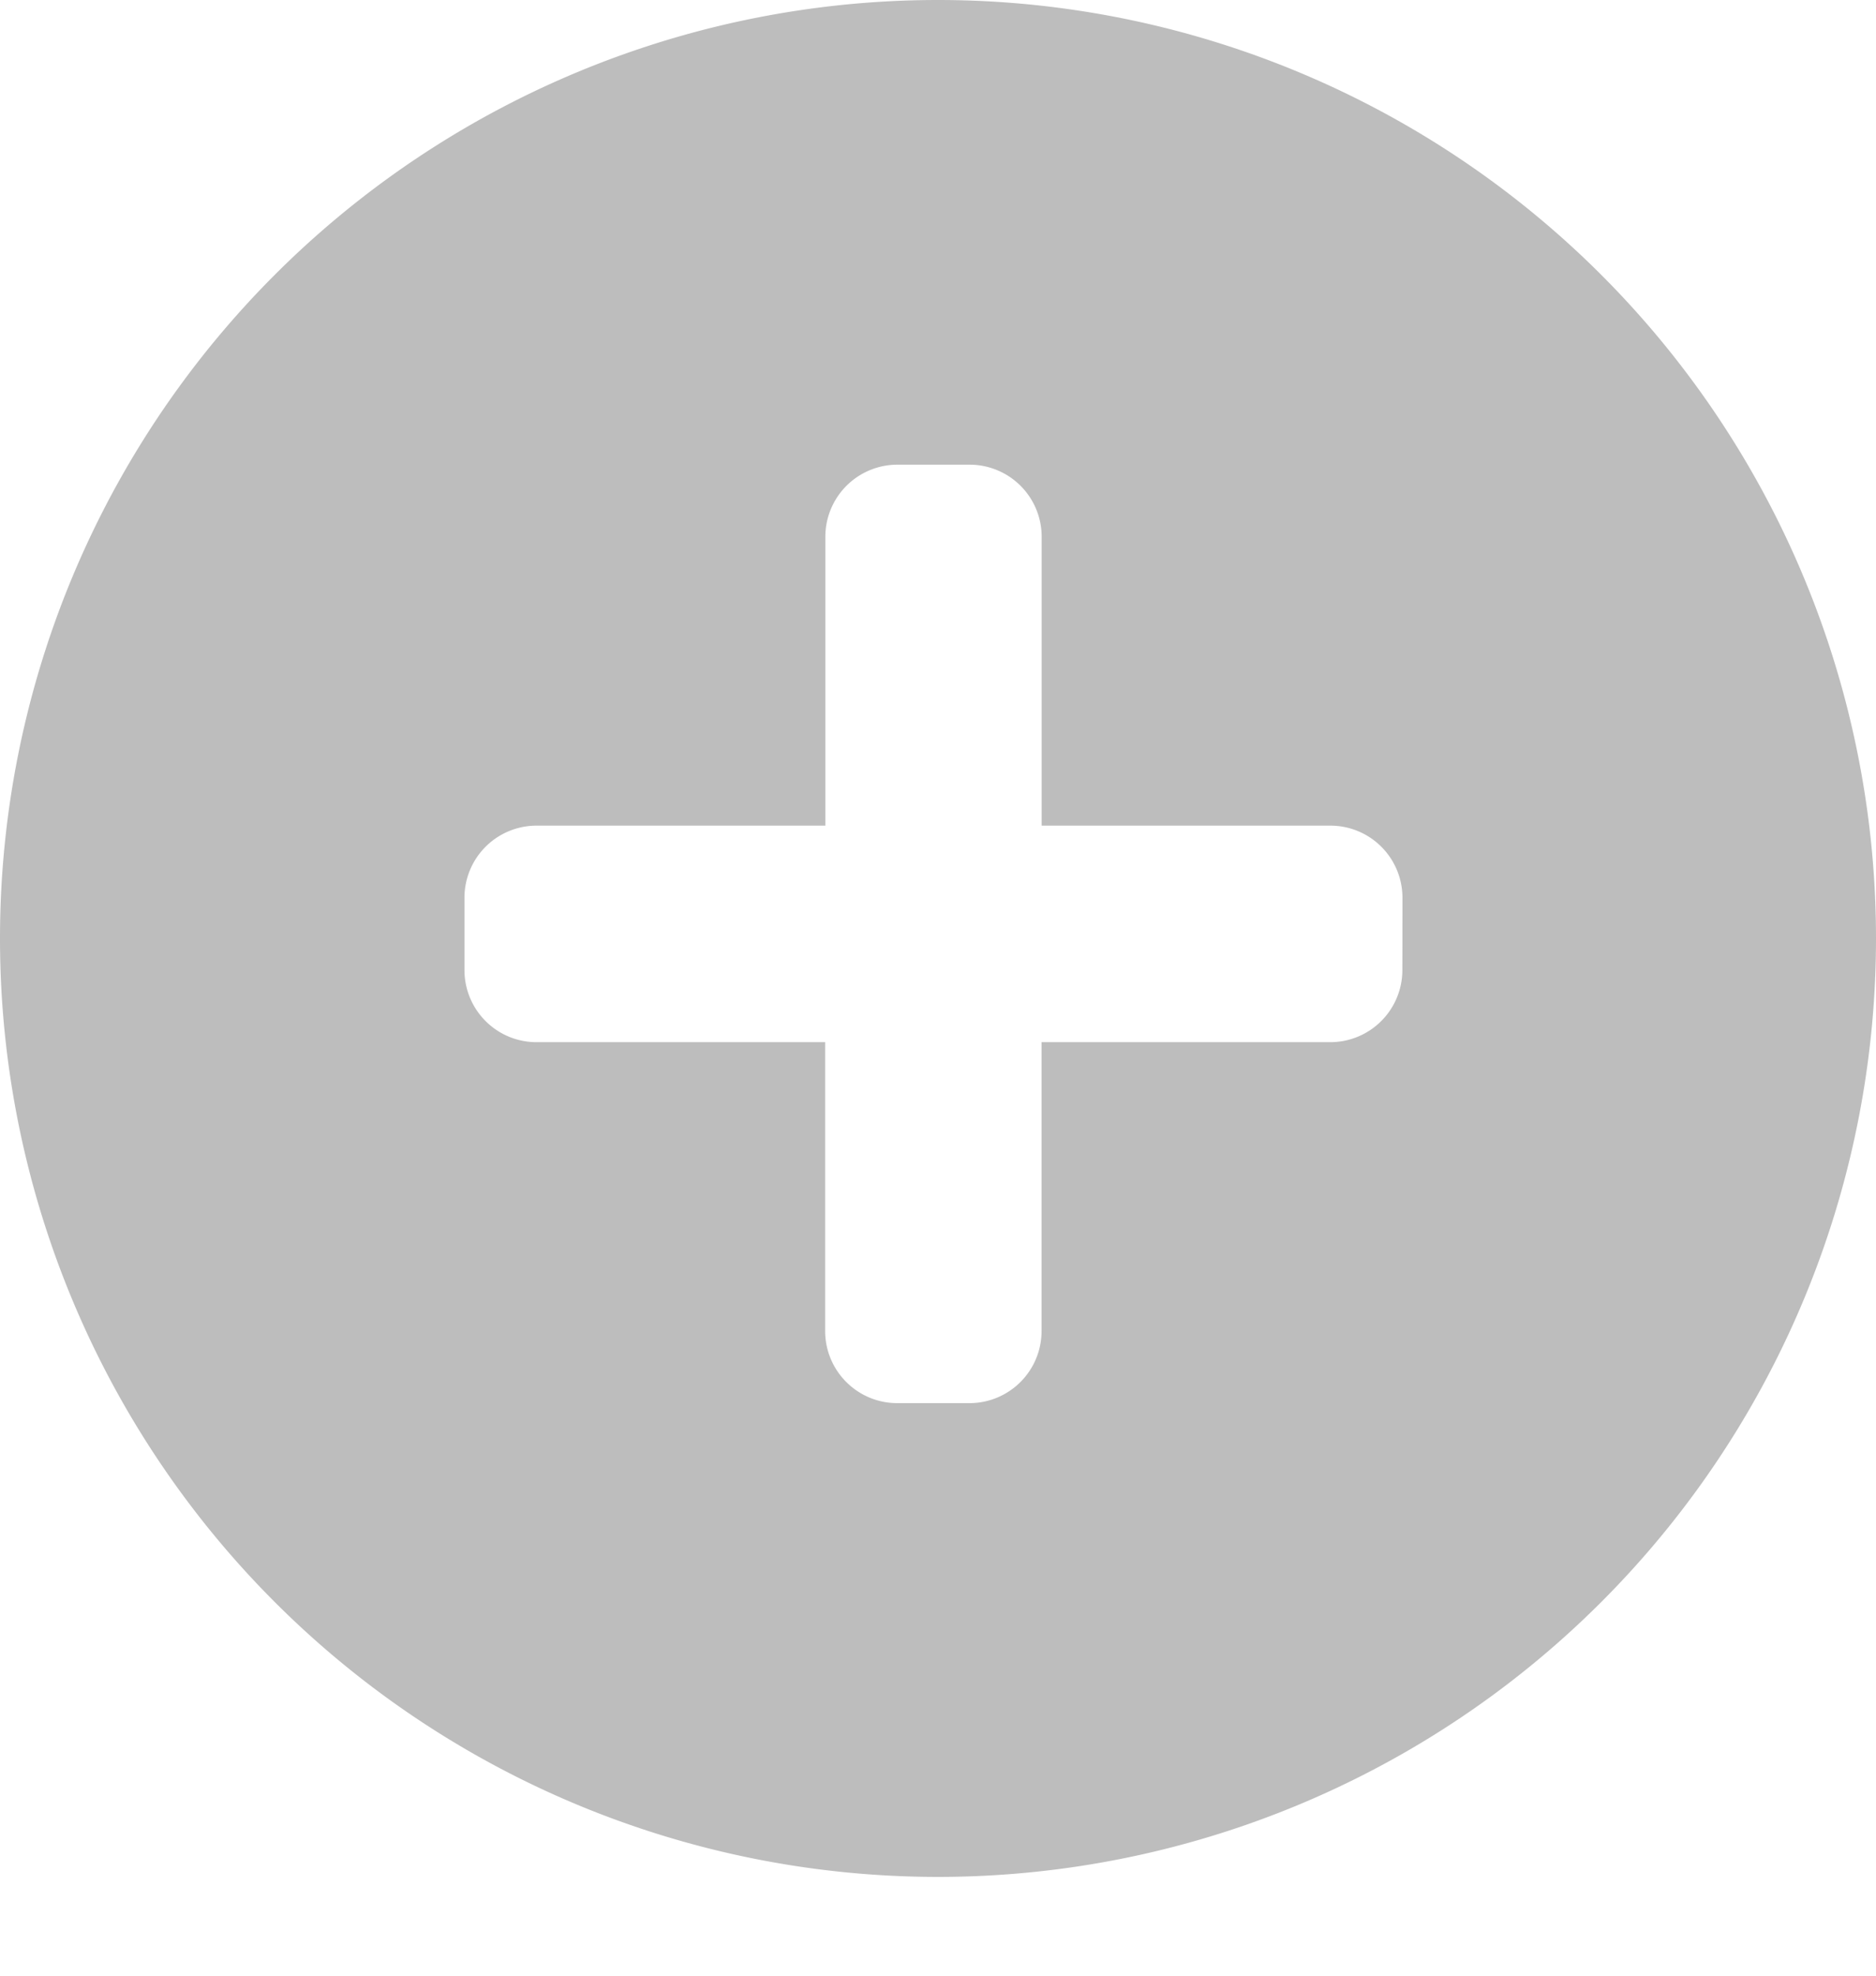 <svg xmlns="http://www.w3.org/2000/svg" width="19" height="20" viewBox="0 0 19 20"><defs><mask id="oq3vb" width="2" height="2" x="-1" y="-1"><path fill="#fff" d="M0 0h19v19H0z"/><path d="M9.5 19a9.5 9.5 0 1 1 0-19 9.5 9.5 0 0 1 0 19zm4.704-9.911a.73.73 0 0 0-.73-.731H10.55V5.435a.73.73 0 0 0-.73-.731h-.731a.73.73 0 0 0-.73.73v2.924H5.434a.73.73 0 0 0-.73.73v.731c0 .404.326.731.73.731h2.923v2.923c0 .404.327.731.73.731h.732a.73.73 0 0 0 .73-.73V10.55h2.923a.73.73 0 0 0 .731-.73z"/></mask><filter id="oq3va" width="39" height="40" x="-10" y="-10" filterUnits="userSpaceOnUse"><feOffset dy="1" in="SourceGraphic" result="FeOffset1327Out"/><feGaussianBlur in="FeOffset1327Out" result="FeGaussianBlur1328Out" stdDeviation="0 0"/></filter></defs><g><g><g filter="url(#oq3va)"><path fill="none" d="M9.5 19a9.5 9.5 0 1 1 0-19 9.5 9.5 0 0 1 0 19zm4.704-9.911a.73.73 0 0 0-.73-.731H10.55V5.435a.73.73 0 0 0-.73-.731h-.731a.73.73 0 0 0-.73.73v2.924H5.434a.73.73 0 0 0-.73.73v.731c0 .404.326.731.73.731h2.923v2.923c0 .404.327.731.73.731h.732a.73.73 0 0 0 .73-.73V10.55h2.923a.73.73 0 0 0 .731-.73z" mask="url(&quot;#oq3vb&quot;)"/><path fill="#fff" d="M9.5 19a9.5 9.5 0 1 1 0-19 9.5 9.5 0 0 1 0 19zm4.704-9.911a.73.73 0 0 0-.73-.731H10.55V5.435a.73.73 0 0 0-.73-.731h-.731a.73.73 0 0 0-.73.73v2.924H5.434a.73.73 0 0 0-.73.73v.731c0 .404.326.731.73.731h2.923v2.923c0 .404.327.731.73.731h.732a.73.73 0 0 0 .73-.73V10.55h2.923a.73.73 0 0 0 .731-.73z"/></g><path fill="#bdbdbd" d="M9.5 19a9.5 9.5 0 1 1 0-19 9.5 9.5 0 0 1 0 19zm4.704-9.911a.73.73 0 0 0-.73-.731H10.55V5.435a.73.73 0 0 0-.73-.731h-.731a.73.73 0 0 0-.73.73v2.924H5.434a.73.73 0 0 0-.73.73v.731c0 .404.326.731.73.731h2.923v2.923c0 .404.327.731.73.731h.732a.73.73 0 0 0 .73-.73V10.55h2.923a.73.73 0 0 0 .731-.73z"/></g></g></svg>